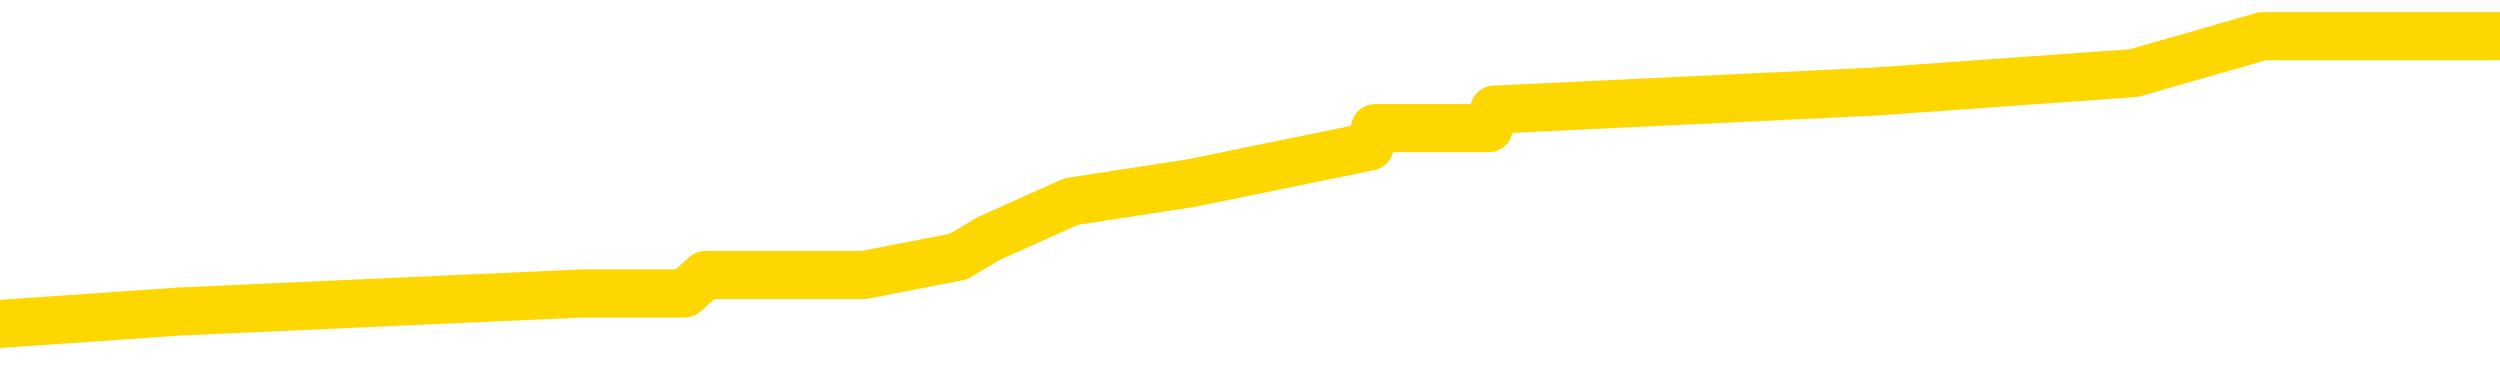 <svg xmlns="http://www.w3.org/2000/svg" version="1.1" viewBox="0 0 6500 1000">
	<path fill="none" stroke="gold" stroke-width="125" stroke-linecap="round" stroke-linejoin="round" d="M0 96801  L-612895 96801 L-612711 96753 L-612221 96658 L-611927 96610 L-611616 96515 L-611381 96467 L-611328 96371 L-611269 96276 L-611116 96228 L-611075 96133 L-610942 96085 L-610650 96037 L-610109 96037 L-609499 95989 L-609451 95989 L-608811 95942 L-608778 95942 L-608252 95942 L-608120 95894 L-607729 95799 L-607401 95703 L-607284 95608 L-607073 95512 L-606356 95512 L-605786 95464 L-605679 95464 L-605504 95417 L-605283 95321 L-604881 95273 L-604856 95178 L-603928 95083 L-603840 94987 L-603758 94892 L-603688 94796 L-603390 94748 L-603238 94653 L-601348 94701 L-601248 94701 L-600985 94701 L-600692 94748 L-600550 94653 L-600301 94653 L-600266 94605 L-600107 94557 L-599644 94462 L-599391 94414 L-599179 94319 L-598927 94271 L-598578 94223 L-597651 94128 L-597557 94032 L-597147 93985 L-595976 93889 L-594787 93842 L-594694 93746 L-594667 93651 L-594401 93555 L-594102 93460 L-593973 93364 L-593936 93269 L-593121 93269 L-592737 93316 L-591677 93364 L-591615 93364 L-591350 94319 L-590879 95226 L-590687 96133 L-590423 97040 L-590086 96992 L-589951 96944 L-589495 96896 L-588752 96849 L-588734 96801 L-588569 96705 L-588501 96705 L-587985 96658 L-586956 96658 L-586760 96610 L-586271 96562 L-585909 96515 L-585501 96515 L-585115 96562 L-583412 96562 L-583314 96562 L-583242 96562 L-583180 96562 L-582996 96515 L-582659 96515 L-582019 96467 L-581942 96419 L-581881 96419 L-581694 96371 L-581615 96371 L-581437 96324 L-581418 96276 L-581188 96276 L-580800 96228 L-579912 96228 L-579872 96180 L-579784 96133 L-579757 96037 L-578749 95989 L-578599 95894 L-578575 95846 L-578442 95799 L-578402 95751 L-577144 95703 L-577086 95703 L-576546 95655 L-576494 95655 L-576447 95655 L-576052 95608 L-575912 95560 L-575713 95512 L-575566 95512 L-575401 95512 L-575125 95560 L-574766 95560 L-574213 95512 L-573568 95464 L-573310 95369 L-573156 95321 L-572755 95273 L-572715 95226 L-572594 95178 L-572532 95226 L-572519 95226 L-572425 95226 L-572132 95178 L-571980 94987 L-571650 94892 L-571572 94796 L-571496 94748 L-571270 94605 L-571203 94510 L-570975 94414 L-570923 94319 L-570758 94271 L-569752 94223 L-569569 94176 L-569018 94128 L-568625 94032 L-568228 93985 L-567378 93889 L-567299 93842 L-566720 93794 L-566279 93794 L-566038 93746 L-565881 93746 L-565480 93651 L-565459 93651 L-565014 93603 L-564609 93555 L-564473 93460 L-564298 93364 L-564162 93269 L-563911 93173 L-562911 93126 L-562829 93078 L-562694 93030 L-562655 92982 L-561765 92935 L-561550 92887 L-561106 92839 L-560989 92791 L-560932 92744 L-560256 92744 L-560156 92696 L-560127 92696 L-558785 92648 L-558379 92600 L-558340 92553 L-557411 92505 L-557313 92457 L-557180 92410 L-556776 92362 L-556750 92314 L-556657 92266 L-556441 92219 L-556030 92123 L-554876 92028 L-554584 91932 L-554556 91837 L-553948 91789 L-553697 91694 L-553678 91646 L-552748 91598 L-552697 91503 L-552575 91455 L-552557 91359 L-552401 91312 L-552226 91216 L-552089 91168 L-552033 91121 L-551925 91073 L-551840 91025 L-551607 90978 L-551532 90930 L-551223 90882 L-551105 90834 L-550935 90787 L-550844 90739 L-550742 90739 L-550718 90691 L-550641 90691 L-550543 90596 L-550177 90548 L-550072 90500 L-549568 90452 L-549117 90405 L-549078 90357 L-549054 90309 L-549014 90262 L-548885 90214 L-548784 90166 L-548342 90118 L-548060 90071 L-547468 90023 L-547337 89975 L-547063 89880 L-546911 89832 L-546757 89784 L-546672 89689 L-546594 89641 L-546408 89593 L-546358 89593 L-546330 89546 L-546251 89498 L-546228 89450 L-545944 89355 L-545340 89259 L-544345 89211 L-544047 89164 L-543313 89116 L-543069 89068 L-542979 89021 L-542401 88973 L-541703 88925 L-540951 88877 L-540632 88830 L-540249 88734 L-540172 88686 L-539538 88639 L-539352 88591 L-539265 88591 L-539135 88591 L-538822 88543 L-538773 88495 L-538631 88448 L-538609 88400 L-537642 88352 L-537096 88305 L-536618 88305 L-536557 88305 L-536233 88305 L-536212 88257 L-536149 88257 L-535939 88209 L-535862 88161 L-535808 88114 L-535785 88066 L-535746 88018 L-535730 87970 L-534973 87923 L-534956 87875 L-534157 87827 L-534005 87779 L-533099 87732 L-532593 87684 L-532364 87589 L-532322 87589 L-532207 87541 L-532031 87493 L-531276 87541 L-531142 87493 L-530978 87445 L-530659 87398 L-530483 87302 L-529461 87207 L-529438 87111 L-529187 87063 L-528974 86968 L-528340 86920 L-528102 86825 L-528069 86729 L-527891 86634 L-527811 86538 L-527721 86491 L-527657 86395 L-527217 86300 L-527193 86252 L-526652 86204 L-526396 86157 L-525902 86109 L-525024 86061 L-524988 86013 L-524935 85966 L-524894 85918 L-524777 85870 L-524500 85822 L-524293 85727 L-524096 85631 L-524073 85536 L-524022 85441 L-523983 85393 L-523905 85345 L-523308 85250 L-523247 85202 L-523144 85154 L-522990 85106 L-522358 85059 L-521677 85011 L-521374 84915 L-521028 84868 L-520830 84820 L-520782 84725 L-520461 84677 L-519834 84629 L-519687 84581 L-519651 84534 L-519593 84486 L-519516 84390 L-519275 84390 L-519187 84343 L-519093 84295 L-518799 84247 L-518665 84200 L-518605 84152 L-518568 84056 L-518295 84056 L-517289 84009 L-517114 83961 L-517063 83961 L-516770 83913 L-516578 83818 L-516245 83770 L-515738 83722 L-515176 83627 L-515161 83531 L-515145 83484 L-515044 83388 L-514930 83293 L-514891 83197 L-514853 83149 L-514787 83149 L-514759 83102 L-514620 83149 L-514328 83149 L-514277 83149 L-514172 83149 L-513908 83102 L-513443 83054 L-513298 83054 L-513244 82958 L-513187 82911 L-512996 82863 L-512630 82815 L-512416 82815 L-512221 82815 L-512163 82815 L-512104 82720 L-511950 82672 L-511681 82624 L-511251 82863 L-511236 82863 L-511159 82815 L-511094 82768 L-510965 82433 L-510941 82386 L-510657 82338 L-510610 82290 L-510555 82242 L-510093 82195 L-510054 82195 L-510013 82147 L-509823 82099 L-509342 82052 L-508855 82004 L-508839 81956 L-508801 81908 L-508544 81861 L-508467 81765 L-508237 81717 L-508221 81622 L-507927 81526 L-507484 81479 L-507037 81431 L-506533 81383 L-506379 81336 L-506092 81288 L-506052 81192 L-505721 81145 L-505499 81097 L-504982 81001 L-504906 80954 L-504659 80858 L-504464 80763 L-504404 80715 L-503628 80667 L-503554 80667 L-503323 80620 L-503307 80620 L-503245 80572 L-503049 80524 L-502585 80524 L-502562 80476 L-502432 80476 L-501131 80476 L-501115 80476 L-501038 80429 L-500944 80429 L-500727 80429 L-500574 80381 L-500396 80429 L-500342 80476 L-500055 80524 L-500015 80524 L-499646 80524 L-499206 80524 L-499023 80524 L-498702 80476 L-498406 80476 L-497960 80381 L-497889 80333 L-497426 80238 L-496989 80190 L-496806 80142 L-495352 80047 L-495221 79999 L-494763 79904 L-494537 79856 L-494151 79760 L-493634 79665 L-492680 79569 L-491886 79474 L-491212 79426 L-490786 79331 L-490475 79283 L-490245 79140 L-489562 78997 L-489548 78853 L-489339 78663 L-489317 78615 L-489142 78519 L-488192 78472 L-487924 78376 L-487109 78328 L-486798 78233 L-486761 78185 L-486704 78090 L-486087 78042 L-485449 77947 L-483823 77899 L-483149 77851 L-482507 77851 L-482429 77851 L-482373 77851 L-482337 77851 L-482309 77803 L-482197 77708 L-482179 77660 L-482156 77612 L-482003 77565 L-481949 77469 L-481871 77421 L-481752 77374 L-481655 77326 L-481537 77278 L-481268 77183 L-480998 77135 L-480980 77040 L-480781 76992 L-480634 76896 L-480407 76849 L-480273 76801 L-479964 76753 L-479904 76705 L-479551 76610 L-479202 76562 L-479101 76515 L-479037 76419 L-478977 76371 L-478593 76276 L-478212 76228 L-478108 76180 L-477847 76133 L-477576 76037 L-477417 75989 L-477385 75942 L-477323 75894 L-477181 75846 L-476997 75799 L-476953 75751 L-476665 75751 L-476649 75703 L-476415 75703 L-476355 75655 L-476316 75655 L-475737 75608 L-475603 75560 L-475580 75369 L-475561 75035 L-475544 74653 L-475527 74271 L-475504 73889 L-475487 73603 L-475466 73269 L-475449 72935 L-475426 72744 L-475409 72553 L-475388 72410 L-475371 72314 L-475322 72171 L-475250 72028 L-475215 71789 L-475191 71598 L-475156 71407 L-475114 71216 L-475077 71121 L-475061 70930 L-475037 70787 L-475000 70691 L-474983 70548 L-474960 70452 L-474943 70357 L-474924 70262 L-474908 70166 L-474879 70023 L-474853 69880 L-474807 69832 L-474791 69736 L-474749 69689 L-474701 69593 L-474630 69498 L-474615 69402 L-474599 69307 L-474537 69259 L-474498 69211 L-474458 69164 L-474292 69116 L-474227 69068 L-474211 69021 L-474167 68925 L-474109 68877 L-473896 68830 L-473862 68782 L-473820 68734 L-473742 68686 L-473205 68639 L-473126 68591 L-473022 68495 L-472934 68448 L-472757 68400 L-472407 68352 L-472251 68305 L-471813 68257 L-471656 68209 L-471527 68161 L-470823 68066 L-470622 68018 L-469661 67923 L-469179 67875 L-469079 67875 L-468987 67827 L-468742 67779 L-468669 67732 L-468226 67636 L-468130 67589 L-468115 67541 L-468099 67493 L-468074 67445 L-467608 67398 L-467391 67350 L-467252 67302 L-466958 67254 L-466869 67207 L-466828 67159 L-466798 67111 L-466626 67063 L-466567 67016 L-466491 66968 L-466410 66920 L-466340 66920 L-466031 66873 L-465946 66825 L-465732 66777 L-465697 66729 L-465013 66682 L-464915 66634 L-464710 66586 L-464663 66538 L-464385 66491 L-464323 66443 L-464306 66347 L-464228 66300 L-463919 66204 L-463895 66157 L-463841 66061 L-463818 66013 L-463696 65966 L-463560 65870 L-463316 65822 L-463190 65822 L-462543 65775 L-462528 65775 L-462503 65775 L-462322 65679 L-462246 65631 L-462155 65584 L-461727 65536 L-461311 65488 L-460918 65393 L-460839 65345 L-460820 65297 L-460457 65250 L-460221 65202 L-459992 65154 L-459679 65106 L-459601 65059 L-459521 64963 L-459343 64868 L-459327 64820 L-459061 64725 L-458981 64677 L-458751 64629 L-458525 64581 L-458210 64581 L-458034 64534 L-457673 64534 L-457281 64486 L-457212 64390 L-457148 64343 L-457008 64247 L-456956 64200 L-456855 64104 L-456353 64056 L-456155 64009 L-455909 63961 L-455723 63913 L-455424 63865 L-455348 63818 L-455181 63722 L-454297 63674 L-454268 63579 L-454146 63484 L-453567 63436 L-453489 63388 L-452776 63388 L-452464 63388 L-452250 63388 L-452234 63388 L-451847 63388 L-451322 63293 L-450876 63245 L-450546 63197 L-450394 63149 L-450068 63149 L-449889 63102 L-449808 63102 L-449602 63006 L-449426 62958 L-448497 62911 L-447608 62863 L-447569 62815 L-447341 62815 L-446962 62768 L-446174 62720 L-445940 62672 L-445864 62624 L-445506 62577 L-444935 62481 L-444668 62433 L-444281 62386 L-444177 62386 L-444007 62386 L-443389 62386 L-443178 62386 L-442870 62386 L-442817 62338 L-442689 62290 L-442636 62242 L-442517 62195 L-442181 62099 L-441222 62052 L-441090 61956 L-440888 61908 L-440257 61861 L-439946 61813 L-439532 61765 L-439505 61717 L-439359 61670 L-438939 61622 L-437606 61622 L-437560 61574 L-437431 61479 L-437414 61431 L-436836 61336 L-436631 61288 L-436601 61240 L-436560 61192 L-436503 61145 L-436465 61097 L-436387 61049 L-436244 61001 L-435790 60954 L-435671 60906 L-435386 60858 L-435014 60810 L-434917 60763 L-434591 60715 L-434236 60667 L-434066 60620 L-434019 60572 L-433910 60524 L-433821 60476 L-433793 60429 L-433717 60333 L-433413 60285 L-433379 60190 L-433308 60142 L-432940 60094 L-432604 60047 L-432523 60047 L-432304 59999 L-432132 59951 L-432105 59904 L-431607 59856 L-431058 59760 L-430178 59713 L-430079 59617 L-430002 59569 L-429728 59522 L-429481 59426 L-429407 59378 L-429345 59283 L-429226 59235 L-429184 59188 L-429074 59140 L-428997 59044 L-428296 58997 L-428051 58949 L-428011 58901 L-427855 58853 L-427255 58853 L-427029 58853 L-426936 58853 L-426461 58853 L-425864 58758 L-425344 58710 L-425323 58663 L-425178 58615 L-424858 58615 L-424316 58615 L-424084 58615 L-423913 58615 L-423427 58567 L-423199 58519 L-423114 58472 L-422768 58424 L-422442 58424 L-421919 58376 L-421592 58328 L-420991 58281 L-420794 58185 L-420742 58137 L-420701 58090 L-420420 58042 L-419736 57947 L-419425 57899 L-419401 57803 L-419209 57756 L-418987 57708 L-418901 57660 L-418237 57565 L-418213 57517 L-417991 57421 L-417661 57374 L-417309 57278 L-417104 57231 L-416871 57135 L-416614 57087 L-416424 56992 L-416377 56944 L-416150 56896 L-416115 56849 L-415959 56801 L-415744 56753 L-415571 56705 L-415480 56658 L-415203 56610 L-414959 56562 L-414643 56515 L-414217 56515 L-414180 56515 L-413696 56515 L-413463 56515 L-413251 56467 L-413025 56419 L-412475 56419 L-412228 56371 L-411394 56371 L-411338 56324 L-411317 56276 L-411159 56228 L-410697 56180 L-410656 56133 L-410317 56037 L-410183 55989 L-409960 55942 L-409388 55894 L-408916 55846 L-408722 55799 L-408529 55751 L-408339 55703 L-408238 55655 L-407870 55608 L-407823 55560 L-407742 55512 L-406448 55464 L-406400 55417 L-406132 55417 L-405986 55417 L-405436 55417 L-405319 55369 L-405237 55321 L-404878 55273 L-404654 55226 L-404373 55178 L-404044 55083 L-403536 55035 L-403423 54987 L-403345 54939 L-403180 54892 L-402886 54892 L-402417 54892 L-402221 54939 L-402170 54939 L-401520 54892 L-401398 54844 L-400944 54844 L-400908 54796 L-400440 54748 L-400330 54701 L-400313 54653 L-400097 54653 L-399916 54605 L-399385 54605 L-398355 54605 L-398156 54557 L-397697 54510 L-396749 54414 L-396650 54367 L-396296 54271 L-396236 54223 L-396221 54176 L-396186 54128 L-395817 54080 L-395697 54032 L-395454 53985 L-395291 53937 L-395103 53889 L-394983 53842 L-393912 53746 L-393054 53698 L-392842 53603 L-392744 53555 L-392570 53460 L-392237 53412 L-392165 53364 L-392108 53316 L-391932 53316 L-391543 53269 L-391308 53221 L-391197 53173 L-391080 53126 L-390099 53078 L-390073 53030 L-389479 52935 L-389446 52935 L-389298 52887 L-389013 52839 L-388102 52839 L-387156 52839 L-387002 52791 L-386900 52791 L-386768 52744 L-386625 52696 L-386599 52648 L-386485 52600 L-386266 52553 L-385585 52505 L-385456 52457 L-385152 52410 L-384912 52314 L-384580 52266 L-383941 52219 L-383599 52123 L-383537 52075 L-383381 52075 L-382460 52075 L-381989 52075 L-381946 52075 L-381933 52028 L-381892 51980 L-381869 51932 L-381843 51884 L-381699 51837 L-381276 51789 L-380941 51789 L-380750 51741 L-380321 51741 L-380133 51694 L-379744 51598 L-379210 51550 L-378837 51503 L-378816 51503 L-378566 51455 L-378448 51407 L-378372 51359 L-378236 51312 L-378197 51264 L-378117 51216 L-377722 51168 L-377226 51121 L-377115 51025 L-376942 50978 L-376633 50930 L-376186 50882 L-375863 50834 L-375720 50739 L-375293 50643 L-375140 50548 L-375085 50452 L-374271 50405 L-374251 50357 L-373879 50309 L-373823 50309 L-372693 50262 L-372626 50262 L-372067 50214 L-371873 50166 L-371736 50118 L-371503 50071 L-371156 50023 L-371121 49927 L-371086 49880 L-371018 49784 L-370669 49736 L-370497 49689 L-370012 49641 L-369995 49593 L-369670 49546 L-369513 49498 L-368372 49402 L-368347 49355 L-368155 49259 L-367962 49211 L-367712 49164 L-367695 49116 L-366674 49068 L-366377 49021 L-366301 48973 L-366165 48877 L-365989 48830 L-365413 48734 L-365197 48686 L-365133 48639 L-365003 48591 L-364966 48495 L-364442 48448 L-364305 67254 L-364290 67254 L-364267 67254 L-364247 67254 L-364020 48400 L-363244 48400 L-363202 48400 L-362835 48400 L-362756 48352 L-362704 48305 L-362031 48257 L-361289 48209 L-360864 48209 L-360416 48161 L-359355 48114 L-359043 48018 L-358633 48018 L-358561 47970 L-358037 47970 L-357942 47970 L-357924 47970 L-357479 47923 L-357294 47827 L-356514 47732 L-355841 47684 L-355429 47541 L-355197 47445 L-355057 47398 L-354975 47302 L-354955 47254 L-354879 47254 L-354751 47207 L-354434 47254 L-354209 47254 L-353884 47207 L-353822 47207 L-353452 47207 L-353419 47207 L-353211 47207 L-352543 47207 L-352466 47207 L-352308 47111 L-352197 47111 L-351871 47063 L-351716 47016 L-351375 47016 L-351318 46920 L-350979 46825 L-350776 46777 L-350723 46682 L-349347 46634 L-349217 46586 L-348783 46538 L-348463 46491 L-347635 46395 L-347512 46347 L-346781 46252 L-346625 46157 L-346585 46109 L-346531 46061 L-346508 46013 L-346394 45966 L-346097 45918 L-345807 45870 L-345753 45822 L-345632 45775 L-345602 45727 L-345502 45679 L-345059 45679 L-344907 45631 L-344071 45631 L-343529 45584 L-343195 45584 L-343179 45536 L-343103 45488 L-342987 45441 L-342793 45393 L-342528 45345 L-341694 45297 L-341597 45250 L-341076 45202 L-341034 45154 L-340935 45106 L-340107 45106 L-339972 45059 L-339633 45059 L-339079 45011 L-338699 44963 L-338536 44915 L-338226 44868 L-337414 44820 L-337108 44772 L-336839 44772 L-336518 44772 L-336197 44820 L-335921 44820 L-335093 44725 L-334998 44677 L-334905 44534 L-334801 44390 L-334414 44247 L-333934 44152 L-333917 44104 L-333799 44056 L-333431 43961 L-333336 43913 L-332502 43818 L-332425 43770 L-332125 43722 L-332035 43674 L-331627 43579 L-331517 43484 L-330818 43436 L-330345 43388 L-330285 43340 L-330066 43245 L-329792 43197 L-329679 43149 L-328652 43102 L-328265 43054 L-328245 43006 L-327912 42958 L-327668 42911 L-327234 42863 L-327124 42815 L-327007 42768 L-326555 42672 L-325965 42624 L-325628 42577 L-323735 42529 L-323622 42433 L-323410 42386 L-322092 42338 L-321985 31598 L-321919 21001 L-321883 11216 L-321821 11216 L-321322 21861 L-320646 32362 L-320625 42052 L-320354 41956 L-319386 41956 L-318697 41908 L-318535 41861 L-317994 41813 L-317904 41765 L-316885 41717 L-315937 41622 L-315572 41670 L-315469 41717 L-314880 41717 L-314821 41717 L-314721 41670 L-314280 41574 L-314173 41526 L-313731 41479 L-312731 41336 L-312475 41192 L-312372 41049 L-312242 40954 L-311875 40858 L-311294 40763 L-311264 40715 L-310948 40667 L-308965 40620 L-308849 40572 L-308782 40572 L-308423 40524 L-306804 40476 L-306627 40476 L-306482 40476 L-305660 40524 L-305607 40572 L-305553 40572 L-305119 40572 L-304138 40620 L-304064 40620 L-302980 40572 L-302767 40572 L-302050 40476 L-301662 40429 L-301443 40333 L-301124 40238 L-300630 40142 L-300502 40094 L-300273 39999 L-300041 39904 L-299982 39856 L-299692 39808 L-299420 39713 L-298390 39665 L-296725 39617 L-296306 39569 L-296169 39522 L-296012 39522 L-295707 39474 L-295479 39378 L-295321 39331 L-295161 39235 L-294992 39140 L-294945 39092 L-294892 39044 L-294870 39044 L-294484 38997 L-294234 38997 L-293964 38997 L-293803 38997 L-293713 38997 L-292054 38997 L-291889 39044 L-291509 38997 L-291049 38997 L-290440 38901 L-289347 38853 L-288915 38806 L-288884 38758 L-288822 38710 L-288804 38663 L-287101 38615 L-287059 38567 L-286592 38519 L-286405 38472 L-286373 38376 L-285778 38328 L-285728 38281 L-285405 38233 L-285355 38185 L-285144 38137 L-285126 38090 L-284860 37994 L-284807 37947 L-284338 37899 L-283828 37803 L-283749 37803 L-283455 37756 L-283439 37708 L-283400 37660 L-283329 37612 L-283172 37565 L-282226 37565 L-282169 37565 L-281648 37565 L-281456 37517 L-281355 37517 L-281129 37469 L-280619 37469 L-280231 38758 L-280162 38758 L-279813 38710 L-279456 38663 L-278328 37278 L-278276 37183 L-278050 37135 L-278016 37087 L-277891 36992 L-277793 36992 L-277528 36992 L-276787 37040 L-276209 37040 L-275915 37040 L-275210 37040 L-275031 36992 L-275008 36992 L-274372 36944 L-274060 36896 L-273664 36896 L-273634 36849 L-273613 36801 L-273460 36753 L-272774 36753 L-272758 36753 L-272418 36753 L-272146 36705 L-272108 36658 L-272052 36562 L-272030 36515 L-271958 36467 L-271626 36419 L-271520 36371 L-271491 36276 L-271293 36228 L-271140 36180 L-270272 36133 L-269710 36037 L-269694 36037 L-269593 35989 L-269490 36037 L-269344 36037 L-269266 36037 L-269228 35989 L-269172 35942 L-269099 35894 L-268954 35846 L-268472 35846 L-268068 35799 L-267201 35846 L-267181 35846 L-266924 35846 L-266847 35846 L-266818 35799 L-266808 35703 L-266791 35655 L-266498 35608 L-266458 35560 L-266386 35512 L-266313 35464 L-266108 35417 L-265948 35273 L-265646 35130 L-265569 34939 L-265552 34796 L-265335 34701 L-265104 34701 L-264994 34748 L-264624 34796 L-264466 34796 L-264235 34796 L-264066 34796 L-263921 34748 L-263789 34701 L-262513 34605 L-262110 34510 L-262049 34462 L-261932 34367 L-261507 34319 L-261492 34223 L-261430 34176 L-261157 34080 L-261044 34032 L-260762 33937 L-260485 33889 L-260059 33794 L-260037 33746 L-259959 33698 L-259833 33651 L-259247 33603 L-258856 33555 L-258520 33507 L-257931 33460 L-257829 33460 L-257658 33412 L-257522 33412 L-256694 33364 L-255509 33316 L-255473 33269 L-255417 33269 L-255197 33221 L-254992 33221 L-254837 33221 L-254581 33173 L-254504 33126 L-253961 33078 L-253925 33030 L-253676 32982 L-253289 32935 L-252463 32887 L-252105 32839 L-251794 32839 L-251536 32791 L-251313 32744 L-250906 32696 L-250790 32648 L-250607 32600 L-250554 32600 L-250365 32553 L-250194 32505 L-250165 32457 L-249885 32410 L-249575 32362 L-249437 32314 L-249127 32266 L-248933 32266 L-248918 32219 L-248198 32219 L-248065 32123 L-247767 32075 L-247676 32028 L-247076 32028 L-247037 31980 L-246959 31932 L-246339 31884 L-246187 31789 L-246146 31741 L-245836 31694 L-245644 31646 L-245451 31550 L-245395 31455 L-245087 31407 L-245035 31359 L-244980 31407 L-244954 31407 L-244829 31407 L-244019 31359 L-243942 31312 L-243402 31264 L-243133 31216 L-242473 31168 L-241566 31121 L-241325 31073 L-240792 31025 L-240575 30978 L-239468 31025 L-239417 31025 L-238642 31025 L-238094 30978 L-237983 30930 L-237830 30834 L-237775 30787 L-237609 30739 L-237232 30691 L-236785 30643 L-236730 30596 L-236575 30548 L-235896 30500 L-235675 30452 L-235158 30405 L-234309 30309 L-234293 30262 L-232502 30214 L-231947 30166 L-231830 30118 L-230824 30071 L-230788 30023 L-230555 30023 L-230462 30023 L-230422 30023 L-230090 29975 L-229738 29927 L-229473 29832 L-229187 29784 L-228876 29689 L-228622 29593 L-228528 29546 L-228038 29498 L-227831 29450 L-227265 29402 L-227151 29450 L-226799 29402 L-226748 29402 L-226708 29402 L-226105 29307 L-225371 29211 L-224790 29116 L-224554 29021 L-224014 28877 L-223861 28782 L-223359 28734 L-223150 28639 L-223127 28639 L-223068 28591 L-222105 28591 L-221928 28543 L-221486 28495 L-221461 28400 L-221306 28352 L-221225 28352 L-221075 28400 L-220428 28400 L-220378 28352 L-219258 28305 L-218274 28257 L-218212 28209 L-217492 28161 L-216627 28114 L-216248 28066 L-216029 28066 L-215270 28018 L-215218 27970 L-214909 27875 L-214057 27875 L-213864 27827 L-213687 27779 L-213463 27779 L-213336 27732 L-213144 27732 L-212912 27684 L-212742 27732 L-212456 27684 L-212176 27684 L-212093 27636 L-211923 27589 L-211906 27493 L-211752 27445 L-211713 27398 L-210937 27350 L-210861 27350 L-210629 27254 L-210202 27207 L-209856 27159 L-209273 27111 L-209004 27111 L-208745 27111 L-208616 27016 L-208600 26968 L-208486 26920 L-208462 26873 L-208228 26825 L-208192 26777 L-206876 26777 L-206820 26729 L-206141 26634 L-205569 26634 L-205443 26634 L-205290 26634 L-205213 26634 L-204901 26538 L-204628 26491 L-204539 26395 L-204437 26395 L-203510 26347 L-203433 26347 L-203069 26347 L-203045 26300 L-203008 26252 L-202233 26157 L-202141 26109 L-202001 26061 L-201599 26013 L-201338 26013 L-201094 26061 L-200880 26013 L-200799 26013 L-200723 26013 L-200647 26013 L-200460 26061 L-200393 26061 L-200144 26061 L-200089 26013 L-199951 25966 L-199872 25870 L-199758 25822 L-199535 25775 L-199371 25727 L-199330 25679 L-199160 25631 L-198789 25584 L-198775 25536 L-198659 25488 L-197937 25441 L-197901 25393 L-197769 25393 L-197421 25345 L-197009 25345 L-196973 25345 L-196895 25297 L-196856 25250 L-196492 25202 L-196288 25154 L-196273 25106 L-195927 25059 L-195579 25059 L-195253 25059 L-195151 25011 L-194999 25011 L-194804 24963 L-194573 24963 L-194480 24963 L-194325 24963 L-194247 24963 L-194207 24915 L-194093 24868 L-194070 24820 L-193819 24820 L-193680 24725 L-193102 24581 L-192274 24486 L-191786 24390 L-191665 24343 L-191627 24295 L-191614 24247 L-191462 24152 L-191361 24056 L-191128 24009 L-190738 23913 L-190433 23865 L-190418 23818 L-190247 23770 L-190008 23674 L-189412 23674 L-188808 23627 L-188768 23627 L-188728 23627 L-188575 23579 L-188522 23531 L-188459 23484 L-188391 23436 L-188336 23340 L-188311 23293 L-188264 23245 L-188170 23149 L-188033 23102 L-187879 23054 L-187747 23006 L-187706 23006 L-187671 22958 L-187609 22911 L-187336 22815 L-187021 22768 L-186980 22672 L-186895 22624 L-186718 22577 L-186480 22529 L-186123 22481 L-186093 22433 L-185524 22386 L-185401 22338 L-185165 22290 L-185142 22290 L-184861 22242 L-184575 22242 L-184320 22242 L-183748 22195 L-183451 22147 L-183375 22099 L-182676 22052 L-182598 22004 L-182563 21956 L-182537 21908 L-182486 21813 L-182292 21765 L-182151 21670 L-182116 21622 L-182075 21574 L-181480 21526 L-181248 21479 L-180964 21813 L-180910 22099 L-180836 22433 L-180758 22720 L-180521 22624 L-180278 22577 L-180142 22529 L-180036 22481 L-179956 22433 L-179569 22338 L-179442 22290 L-179289 22242 L-179251 22195 L-179106 22147 L-178884 22099 L-178710 22052 L-178641 22004 L-177820 21908 L-177804 21908 L-177509 21861 L-176721 21813 L-176411 21813 L-176265 21765 L-176037 21717 L-175836 21622 L-174899 21574 L-174863 21526 L-174840 21479 L-174799 21383 L-174531 21336 L-173934 21288 L-173870 21240 L-173835 21192 L-173818 21145 L-173123 21145 L-172922 21145 L-172890 21145 L-172556 21145 L-172448 21097 L-171824 21001 L-171320 20954 L-171282 20858 L-170840 20858 L-170744 20810 L-170585 20810 L-170272 20810 L-170260 20810 L-169819 20858 L-169338 20906 L-169208 20906 L-168888 20906 L-168820 20858 L-168516 20858 L-168340 20810 L-168146 20763 L-167904 20667 L-167706 20572 L-167680 20476 L-167102 20429 L-167032 20381 L-166623 20333 L-166568 20285 L-166522 20238 L-166158 20190 L-166012 20142 L-165807 20094 L-165710 20094 L-165555 20047 L-165494 19999 L-165346 19904 L-165245 19856 L-164689 19856 L-164666 19951 L-164494 19999 L-163952 20047 L-163891 20047 L-163837 19951 L-163809 19856 L-163738 19808 L-163721 19713 L-163658 19665 L-163621 19569 L-163467 19522 L-163141 19474 L-162575 19426 L-162560 19378 L-162498 19283 L-162397 19188 L-162351 19188 L-162108 19140 L-161686 19140 L-161531 19140 L-159789 19044 L-159248 18997 L-158304 18949 L-157895 18901 L-157354 18806 L-157158 18758 L-156989 18710 L-156693 18663 L-156579 18615 L-156563 18615 L-156409 18567 L-156269 18519 L-156192 18424 L-156060 18424 L-155712 18424 L-155342 18472 L-154744 18472 L-154568 18472 L-154412 18424 L-154143 18376 L-153991 18376 L-153700 18519 L-153676 18615 L-153593 18710 L-153366 18806 L-152666 18758 L-152540 18710 L-152108 18663 L-152014 18615 L-150809 18615 L-150760 18567 L-150467 18567 L-150063 18519 L-149788 18424 L-149768 18376 L-149651 18328 L-149574 18281 L-149393 18233 L-148913 18185 L-148462 18090 L-148052 18042 L-148021 17994 L-147603 17947 L-147489 17947 L-147371 17947 L-147355 17947 L-147161 17899 L-147139 17803 L-146907 17756 L-146464 17708 L-146144 17612 L-145680 17612 L-145514 17565 L-145359 17517 L-145204 17517 L-144750 17517 L-144431 17517 L-144376 17565 L-144005 17565 L-143967 17612 L-143641 17612 L-143524 17565 L-143425 17517 L-143099 17421 L-142712 17374 L-142452 17326 L-142093 17231 L-141837 17183 L-139667 17135 L-139617 17087 L-139595 17040 L-139183 17040 L-139122 17040 L-139051 17087 L-138821 17087 L-138510 17040 L-138207 16944 L-138162 16896 L-137854 16849 L-137721 16801 L-137505 16753 L-136793 16705 L-136638 16705 L-136499 16658 L-136350 16658 L-136329 16658 L-136135 16610 L-136110 16562 L-136019 16515 L-135997 16467 L-135980 16419 L-135880 16371 L-134952 16324 L-134494 16324 L-133402 16228 L-132979 16228 L-132575 16180 L-132537 16133 L-132283 16085 L-131508 15989 L-131492 15942 L-131468 15894 L-131275 15846 L-130538 15799 L-130269 15751 L-130229 15703 L-129830 15608 L-129805 15560 L-129016 15512 L-128336 15464 L-126965 15417 L-126695 15369 L-126646 15321 L-126108 15226 L-126075 15178 L-125974 15083 L-125650 15035 L-125570 14987 L-125302 14987 L-124389 14939 L-124250 14939 L-124001 14844 L-123456 14844 L-123034 14796 L-122841 14748 L-122825 14748 L-122687 14653 L-122594 14605 L-122466 14557 L-122206 14510 L-122181 14414 L-122090 14367 L-121780 14319 L-121720 14271 L-121603 14271 L-121253 14271 L-120442 14271 L-120211 14176 L-119382 14176 L-119150 14080 L-118933 14032 L-118415 14032 L-117777 13985 L-117361 13937 L-117038 13889 L-116558 13842 L-116132 13842 L-116071 13794 L-115722 13794 L-115682 13746 L-115668 13698 L-115568 13603 L-115523 13603 L-115038 13555 L-114236 13555 L-113902 13555 L-112820 13507 L-112340 13460 L-112318 13412 L-112177 13364 L-111622 13316 L-110925 13269 L-110616 13221 L-110394 13173 L-110290 13126 L-110187 13030 L-109516 12982 L-109422 12935 L-109400 12935 L-109322 12887 L-109145 12887 L-108973 12887 L-108792 12839 L-108778 12791 L-108702 12744 L-108538 12696 L-108023 12648 L-108007 12600 L-107867 12600 L-107504 12553 L-107480 12553 L-107349 12505 L-107325 12457 L-106963 12410 L-106437 12314 L-106343 12266 L-106128 12171 L-106034 12123 L-106010 12075 L-105545 12028 L-105468 12028 L-105066 11980 L-104616 11980 L-103364 11932 L-103325 11884 L-102894 11837 L-102861 11789 L-102142 11741 L-101966 11694 L-101830 11646 L-101523 11598 L-101468 11550 L-101444 11455 L-101427 11359 L-101252 11312 L-101063 11264 L-100556 11264 L-100182 10882 L-99844 10452 L-99805 10071 L-99086 9736 L-98992 9689 L-98954 9641 L-98412 9641 L-98389 9593 L-97986 9546 L-97561 9498 L-97290 9498 L-97110 9450 L-96864 9355 L-96841 9307 L-96784 9211 L-96168 9164 L-95665 9116 L-95278 9116 L-94659 9164 L-94443 9164 L-94288 9211 L-92995 9116 L-92896 9068 L-92454 8973 L-92122 8925 L-91822 8830 L-91579 8782 L-90844 8686 L-90265 8639 L-89436 8591 L-89336 8543 L-88778 8495 L-88640 8448 L-86998 8400 L-86937 8400 L-86843 8400 L-85876 8400 L-85699 8352 L-85412 8352 L-85194 8352 L-85116 8305 L-84845 8305 L-84729 8257 L-84576 8209 L-84266 8161 L-84187 8114 L-84096 8114 L-84019 8066 L-83903 8066 L-83724 8018 L-83632 7970 L-83593 7923 L-83090 7923 L-82872 7875 L-82742 7875 L-82587 7827 L-82533 7779 L-82408 7779 L-82023 7732 L-81515 7684 L-81443 7636 L-80962 7589 L-80885 7541 L-80785 7541 L-80552 7493 L-80087 7493 L-79857 7493 L-79840 7493 L-79608 7493 L-79454 7493 L-79392 7493 L-79199 7445 L-78928 7350 L-78177 7302 L-77224 7302 L-77187 7254 L-76963 7254 L-76523 7254 L-76242 7159 L-75894 7111 L-74825 7063 L-73897 7063 L-73766 7063 L-73719 7063 L-73650 7016 L-73495 7016 L-73418 6920 L-73244 6825 L-72809 6729 L-72605 6682 L-72545 6586 L-71963 6538 L-71808 6443 L-71693 6395 L-71652 6347 L-71483 6300 L-71346 6252 L-71135 6157 L-71057 6109 L-71034 6061 L-70825 5966 L-70416 5918 L-70391 5870 L-70168 5822 L-70023 5775 L-69988 5727 L-69974 5679 L-69952 5631 L-69719 5584 L-69533 5536 L-69316 5488 L-69291 5441 L-68601 5393 L-68498 5345 L-68462 5297 L-68442 5250 L-68247 5202 L-68194 5154 L-68077 5059 L-67996 5059 L-67885 5011 L-67570 4963 L-67111 4915 L-66856 4868 L-66622 4772 L-66492 4725 L-66139 4677 L-66080 4629 L-65927 4581 L-65355 4486 L-65269 4438 L-65115 4343 L-64820 4247 L-64449 4152 L-64146 4056 L-64070 4009 L-63665 3961 L-63497 3961 L-63353 3961 L-62813 3961 L-62752 3961 L-62736 3865 L-62570 3818 L-62364 3770 L-62290 3770 L-62197 3722 L-61787 3674 L-61772 3627 L-61748 3627 L-61555 3579 L-61478 4009 L-61308 4438 L-61245 4820 L-61230 5250 L-60715 5202 L-60494 5154 L-59875 5059 L-59622 5011 L-59428 4963 L-59388 4915 L-59315 4915 L-59250 4915 L-58599 4915 L-58560 4963 L-58386 4963 L-58320 4963 L-57646 4963 L-57257 4868 L-56996 4820 L-56758 4772 L-56680 4677 L-56664 4581 L-56462 4534 L-56092 4438 L-55866 4390 L-55231 4343 L-55211 4343 L-54823 4295 L-54730 4295 L-54672 4247 L-54396 4200 L-54086 4200 L-54009 4152 L-53158 4200 L-52815 4438 L-52378 4725 L-51944 4963 L-51449 5202 L-51300 5154 L-51031 5202 L-49793 5250 L-49737 5345 L-47973 5393 L-47783 5345 L-46772 5297 L-46621 5250 L-46246 5345 L-45925 5441 L-45320 5536 L-45250 5631 L-45073 5584 L-44244 5536 L-44106 5488 L-43719 5441 L-43534 5393 L-43491 5345 L-43371 5297 L-43161 5250 L-42714 5154 L-42365 5106 L-42233 5059 L-41824 5011 L-41474 5011 L-41189 4963 L-40995 4915 L-40840 4915 L-40677 4868 L-40608 4820 L-40508 4820 L-40275 4772 L-40159 4772 L-40105 4725 L-39564 4725 L-39099 4677 L-37917 4677 L-37784 4677 L-37759 4677 L-37707 4677 L-37039 4677 L-36004 4581 L-35810 4534 L-35631 4486 L-35479 4486 L-35438 4438 L-35424 4438 L-35362 4390 L-35037 4343 L-33876 4295 L-33683 4247 L-33505 4200 L-32391 4152 L-31532 4104 L-31425 4104 L-30952 4056 L-30759 4056 L-28437 4009 L-28360 3961 L-28239 3865 L-28204 3818 L-28167 3722 L-28072 3579 L-27857 3484 L-27275 3388 L-26889 3340 L-26116 3293 L-26038 3245 L-25341 3245 L-24800 3245 L-24759 3197 L-24629 3197 L-24165 3149 L-24126 3102 L-23991 3054 L-23623 3006 L-23594 2958 L-23444 2958 L-23043 2911 L-21219 2958 L-20412 2911 L-19693 2911 L-19677 2911 L-19363 2815 L-18801 2768 L-18300 2720 L-17781 2672 L-17759 2624 L-16016 2577 L-15846 2529 L-15651 2481 L-14757 2433 L-14238 2338 L-14028 2290 L-13770 2242 L-13061 2195 L-12110 2147 L-11452 2099 L-11413 2004 L-11126 1956 L-11044 1908 L-10948 1908 L-10816 1861 L-10739 1861 L-10004 1861 L-9667 1813 L-9617 1861 L-9362 1861 L-9076 1813 L-8650 1813 L-8070 1765 L-7811 1765 L-7659 1717 L-7412 1717 L-7373 1717 L-6576 1670 L-6539 1622 L-6361 1622 L-5952 1526 L-5724 1526 L-5647 1526 L-5516 1526 L-5400 1479 L-5052 1431 L-4988 1383 L-4836 1336 L-4095 1288 L-3984 1240 L-3814 1192 L-3775 1145 L-3480 1145 L-3079 1145 L-2902 1145 L-2808 1145 L-2498 1097 L-1697 1049 L-1238 954 L-718 906 L-230 858 L465 810 L1511 763 L1780 763 L1834 715 L1995 715 L2246 715 L2492 667 L2571 620 L2785 524 L3097 476 L3561 381 L3575 333 L3871 333 L3885 285 L4876 238 L5548 190 L5883 94 L6500 94" />
</svg>
